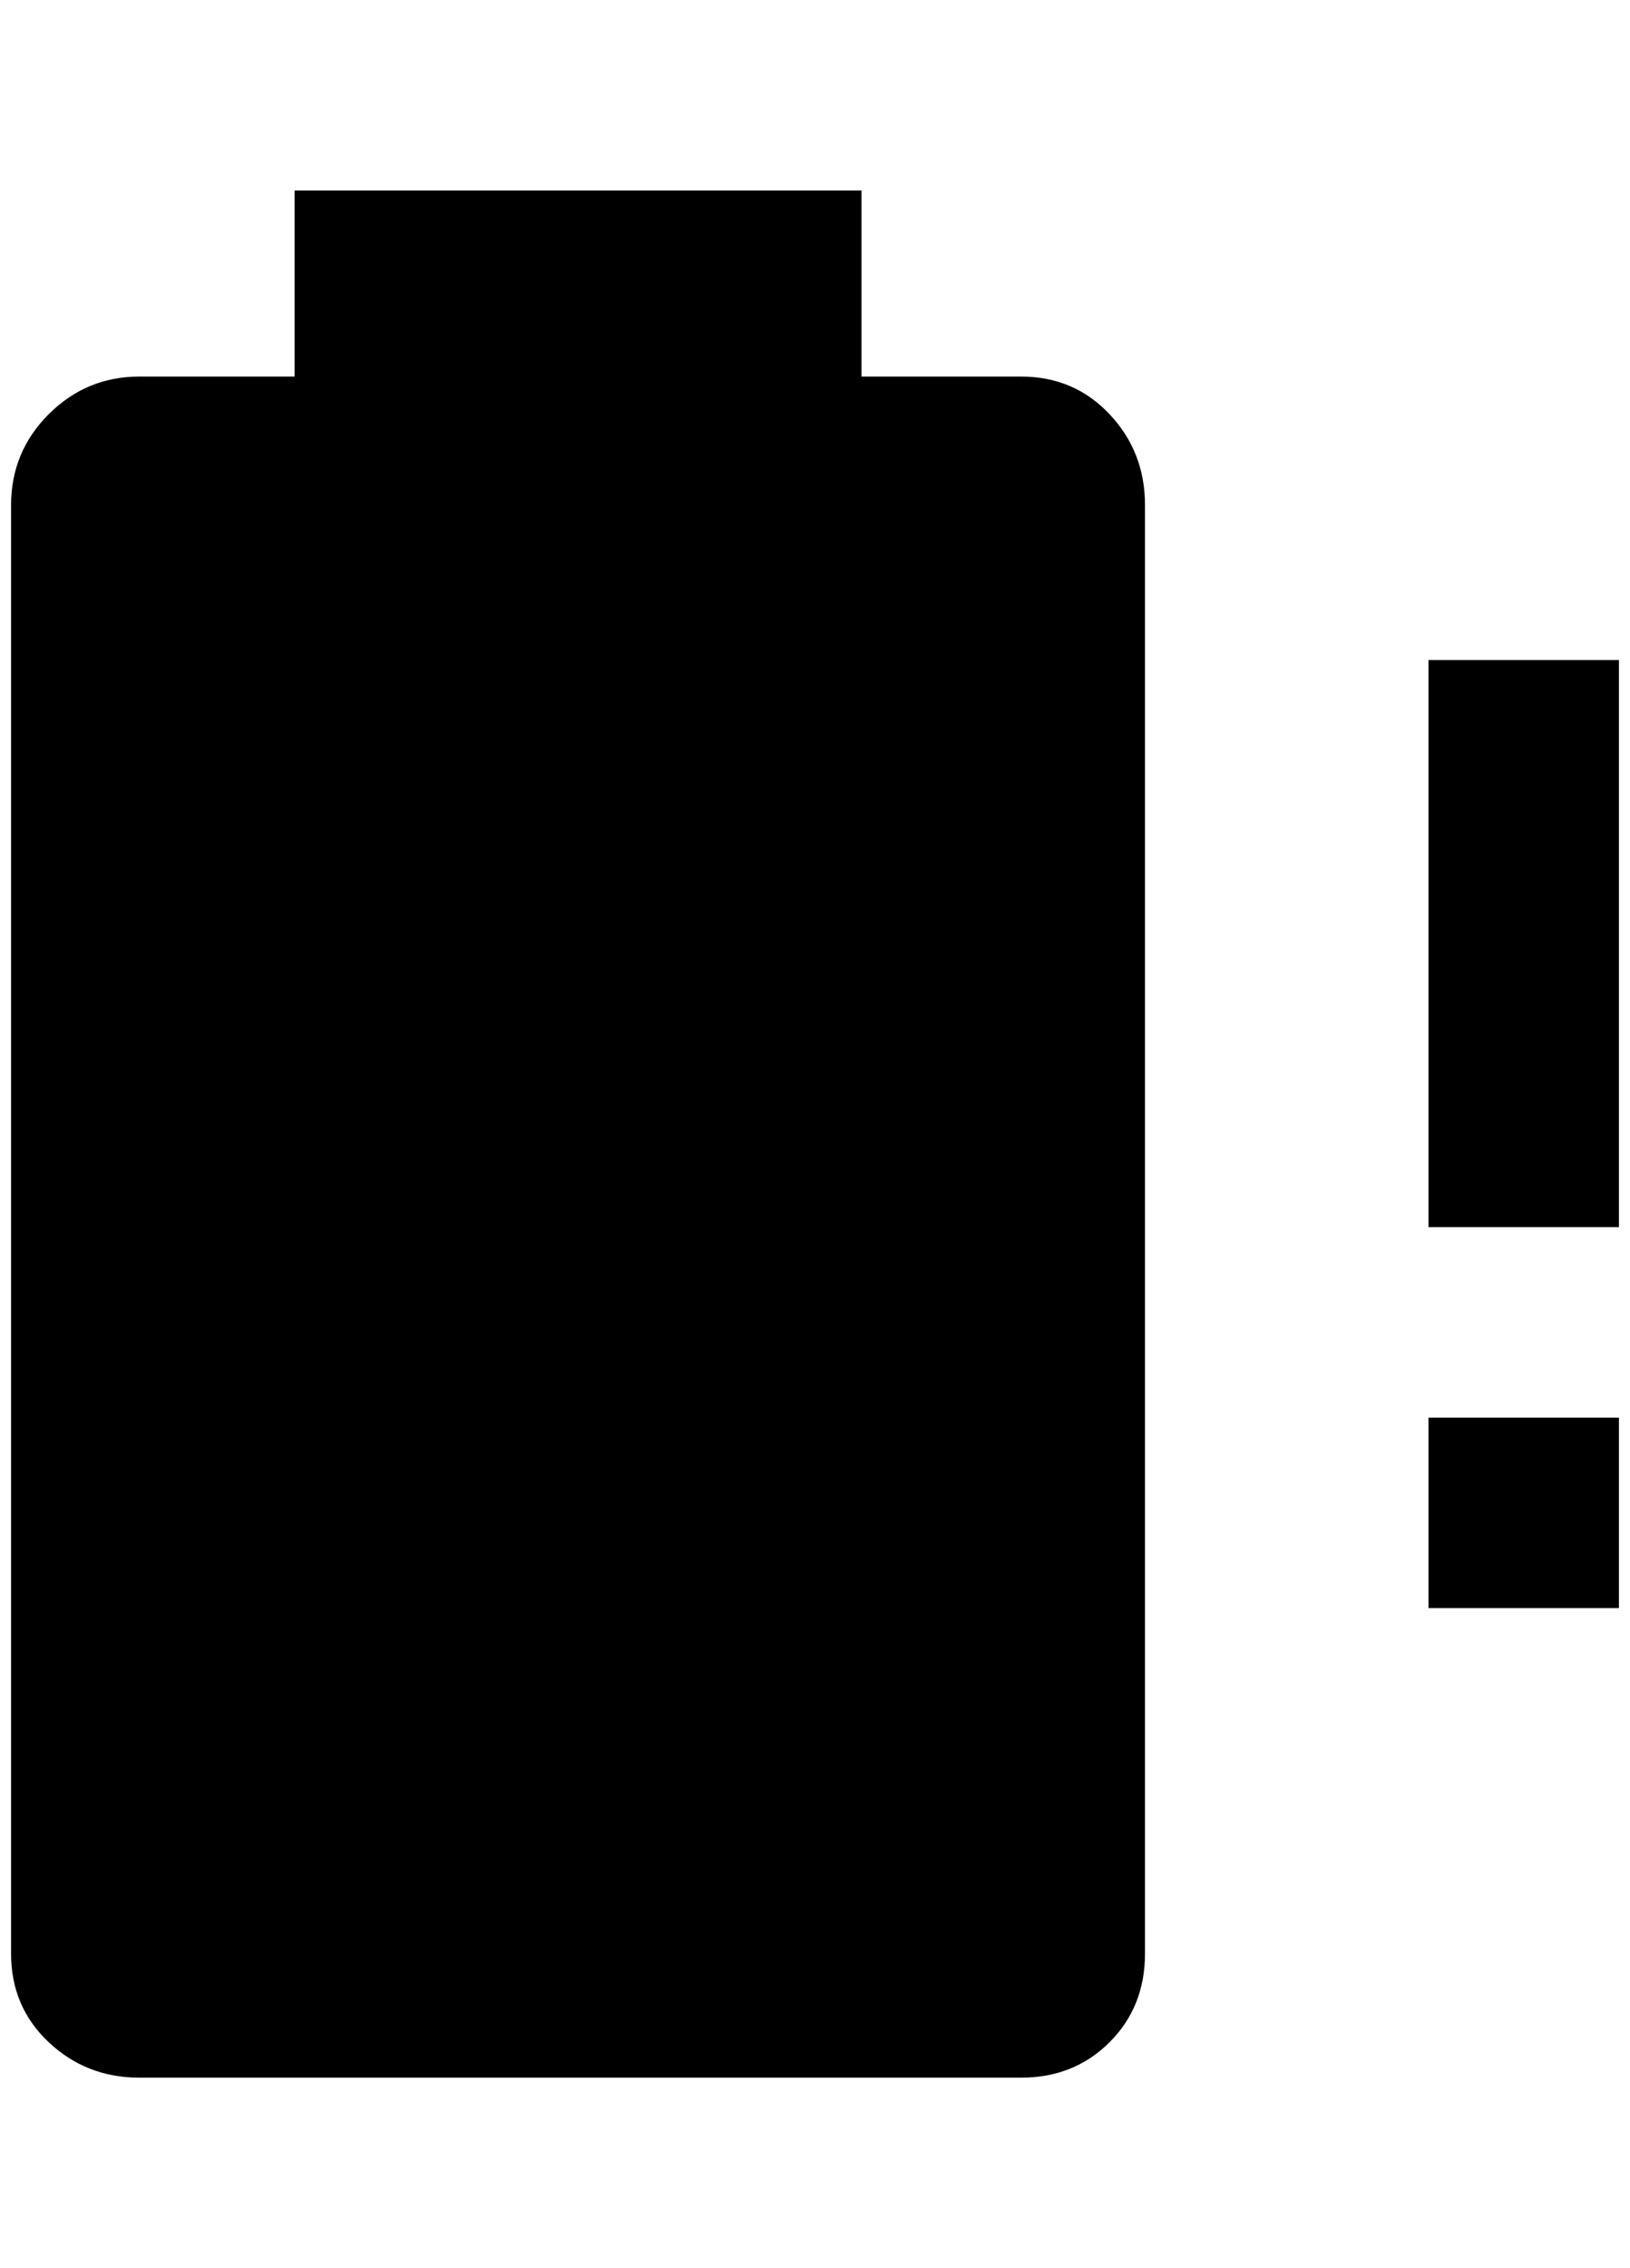 <?xml version="1.0" standalone="no"?>
<!DOCTYPE svg PUBLIC "-//W3C//DTD SVG 1.1//EN" "http://www.w3.org/Graphics/SVG/1.1/DTD/svg11.dtd" >
<svg xmlns="http://www.w3.org/2000/svg" xmlns:xlink="http://www.w3.org/1999/xlink" version="1.1" viewBox="-10 0 1472 2048">
   <path fill="currentColor"
d="M912 340h-144v-168h-512v168h-140q-48 0 -82 34t-34 82v1308q0 48 34 80t82 32h796q48 0 80 -32t32 -80v-1308q0 -48 -32 -82t-80 -34zM1452 1108h-172v-512h172v512zM1452 1452h-172v-172h172v172z" />
</svg>
